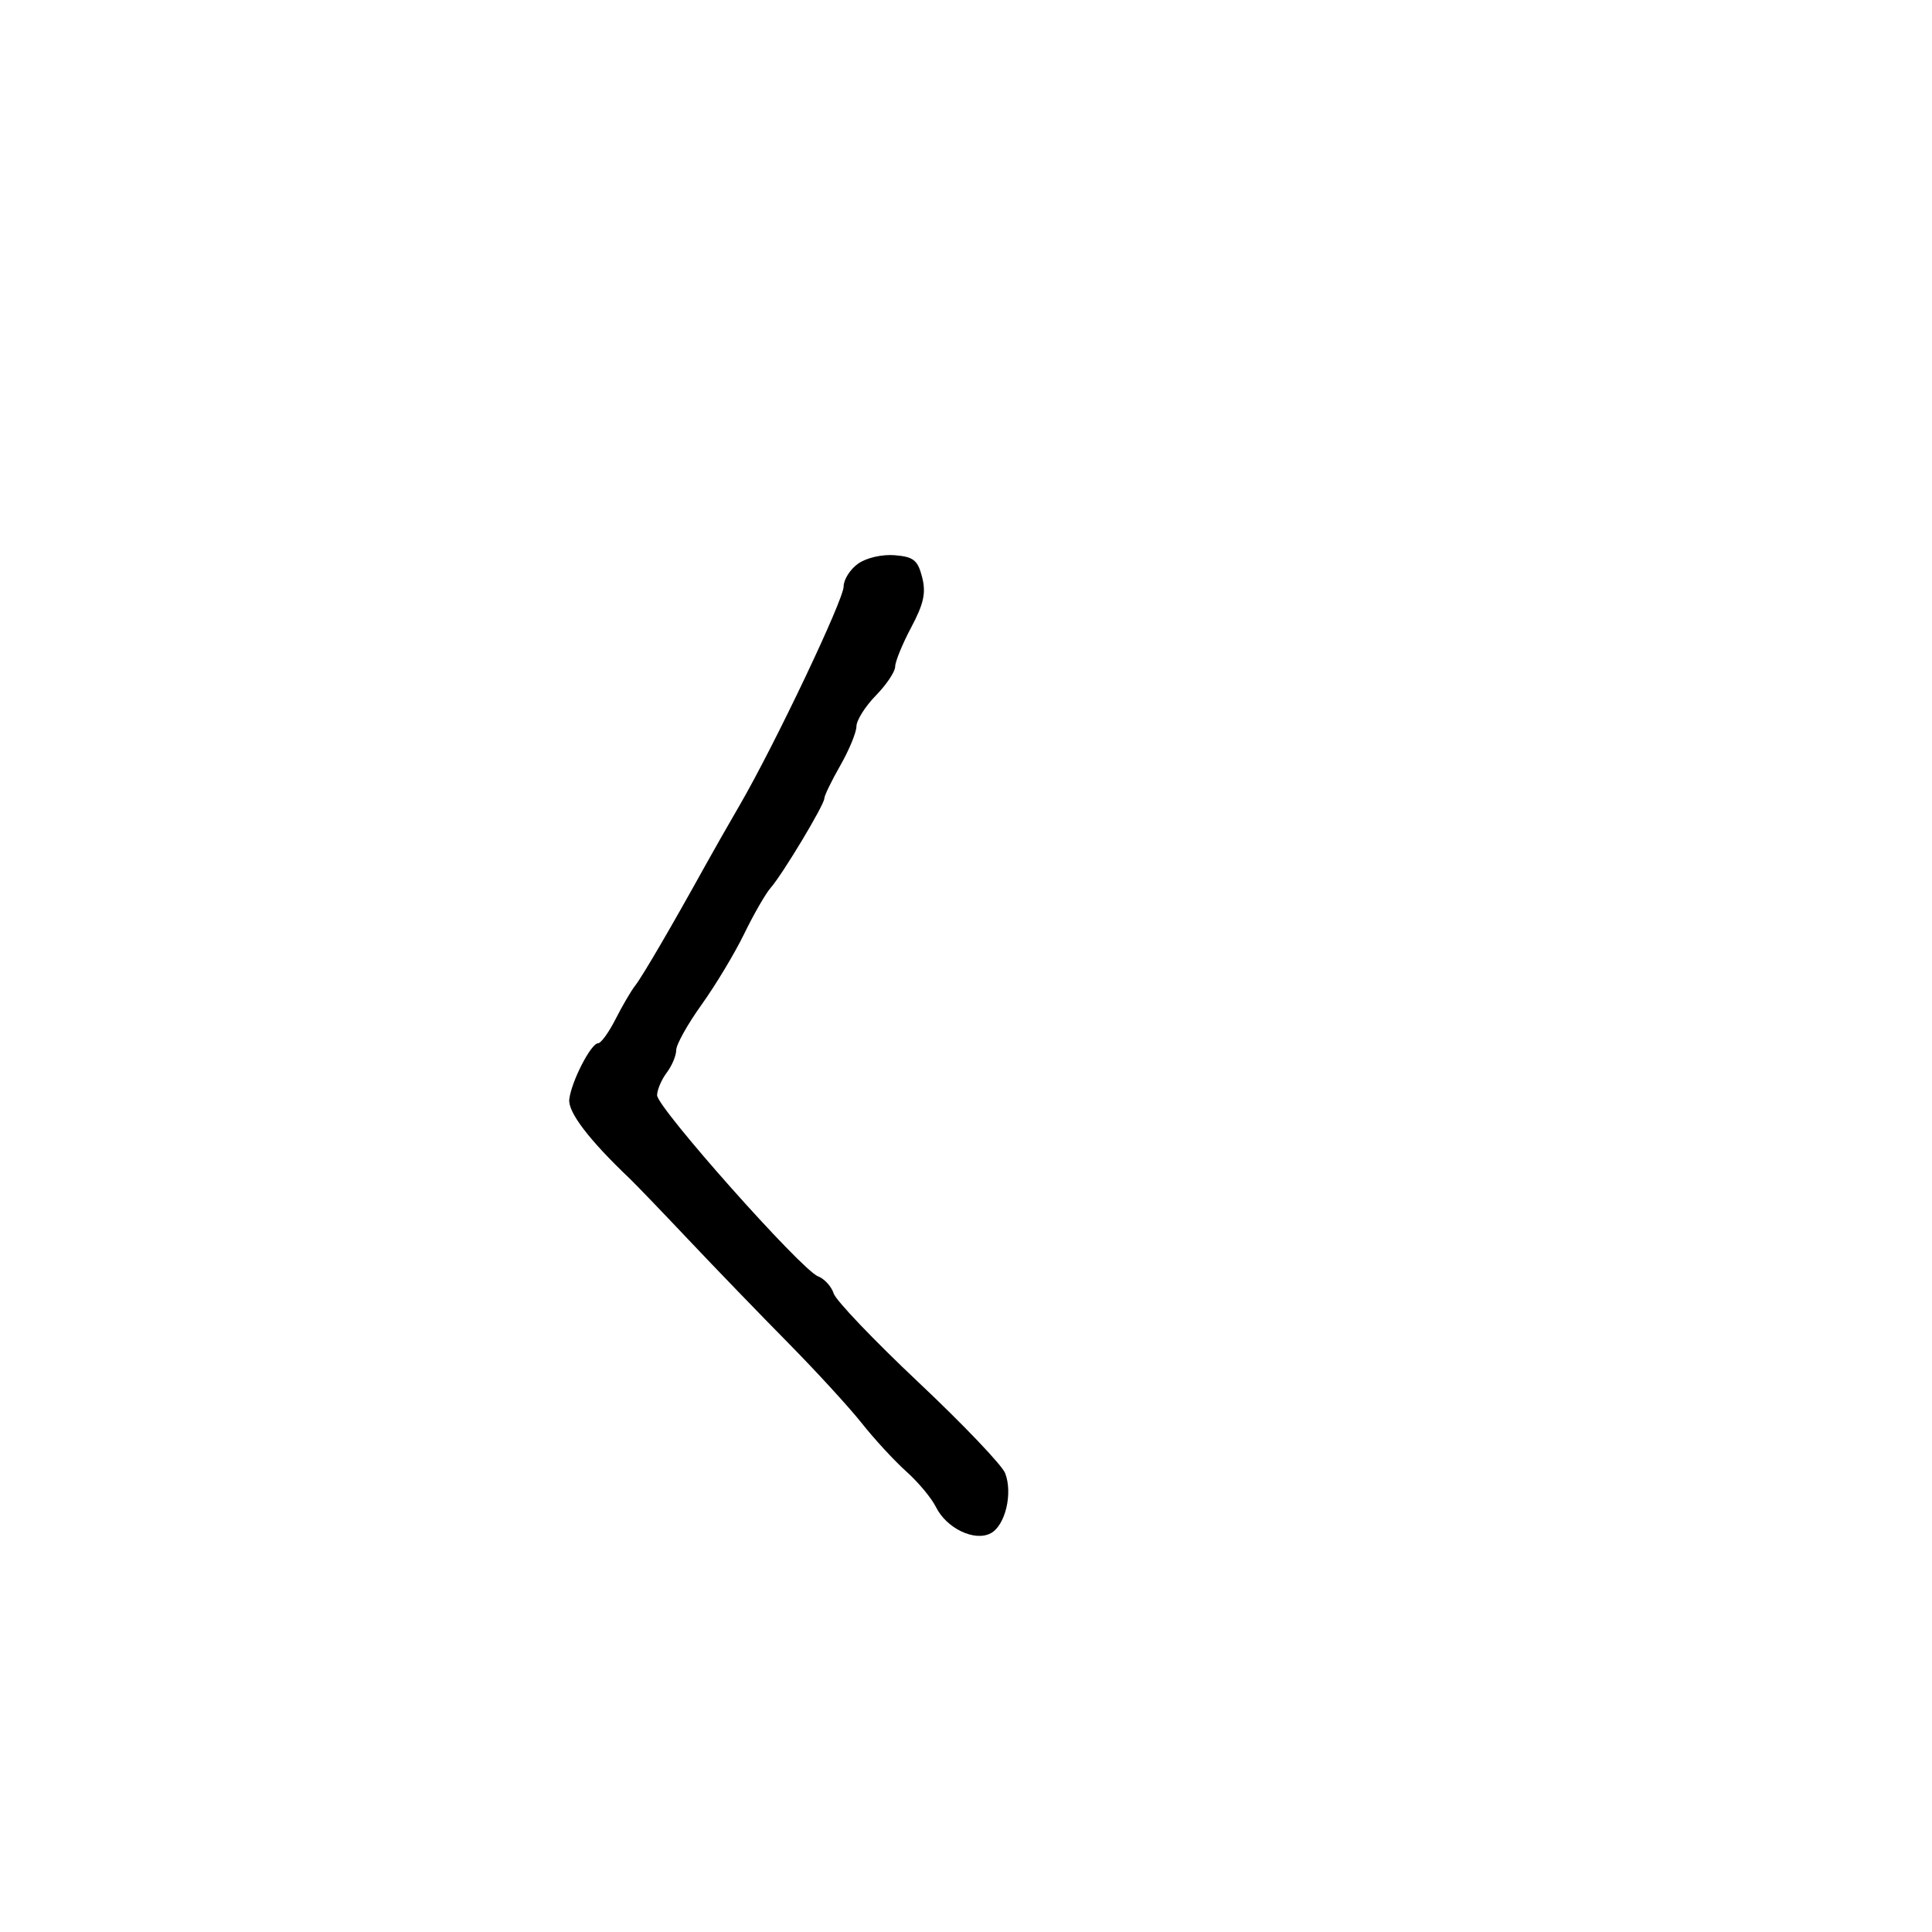 <svg xmlns="http://www.w3.org/2000/svg" width="300" height="300" viewBox="0 0 300 300" version="1.1">
  <defs/>
  <path d="M133.25,87.522 C134.535,86.613 136.977,86.052 138.942,86.215 C141.86,86.457 142.506,86.974 143.185,89.614 C143.813,92.054 143.448,93.741 141.493,97.417 C140.122,99.996 139,102.742 139,103.518 C139,104.295 137.65,106.312 136,108 C134.35,109.688 132.995,111.841 132.988,112.784 C132.981,113.728 131.856,116.458 130.488,118.852 C129.12,121.246 128,123.554 128,123.981 C128,124.969 121.535,135.735 119.653,137.882 C118.872,138.772 117.03,141.975 115.559,145 C114.088,148.025 111.112,152.975 108.944,156 C106.777,159.025 105.003,162.201 105.002,163.059 C105.001,163.916 104.339,165.491 103.532,166.559 C102.724,167.626 102.049,169.204 102.032,170.064 C101.994,171.943 124.442,197.208 127.018,198.185 C128.011,198.562 129.107,199.762 129.453,200.851 C129.799,201.941 135.735,208.157 142.644,214.666 C149.553,221.175 155.599,227.512 156.078,228.75 C157.294,231.887 156.103,236.875 153.849,238.081 C151.342,239.422 146.966,237.327 145.326,234 C144.648,232.625 142.584,230.15 140.739,228.5 C138.894,226.85 135.781,223.475 133.82,221 C131.859,218.525 126.703,212.9 122.361,208.5 C118.019,204.1 111.064,196.9 106.907,192.5 C102.749,188.1 98.638,183.825 97.77,183 C91.464,177.003 88.172,172.684 88.397,170.705 C88.711,167.955 91.769,162 92.868,162 C93.317,162 94.54,160.313 95.584,158.25 C96.628,156.188 98.013,153.825 98.661,153 C99.761,151.599 104.332,143.771 109.463,134.5 C110.68,132.3 113.114,128.025 114.872,125 C120.267,115.714 131,93.132 131,91.066 C131,89.992 132.012,88.397 133.25,87.522 Z"/>
</svg>

